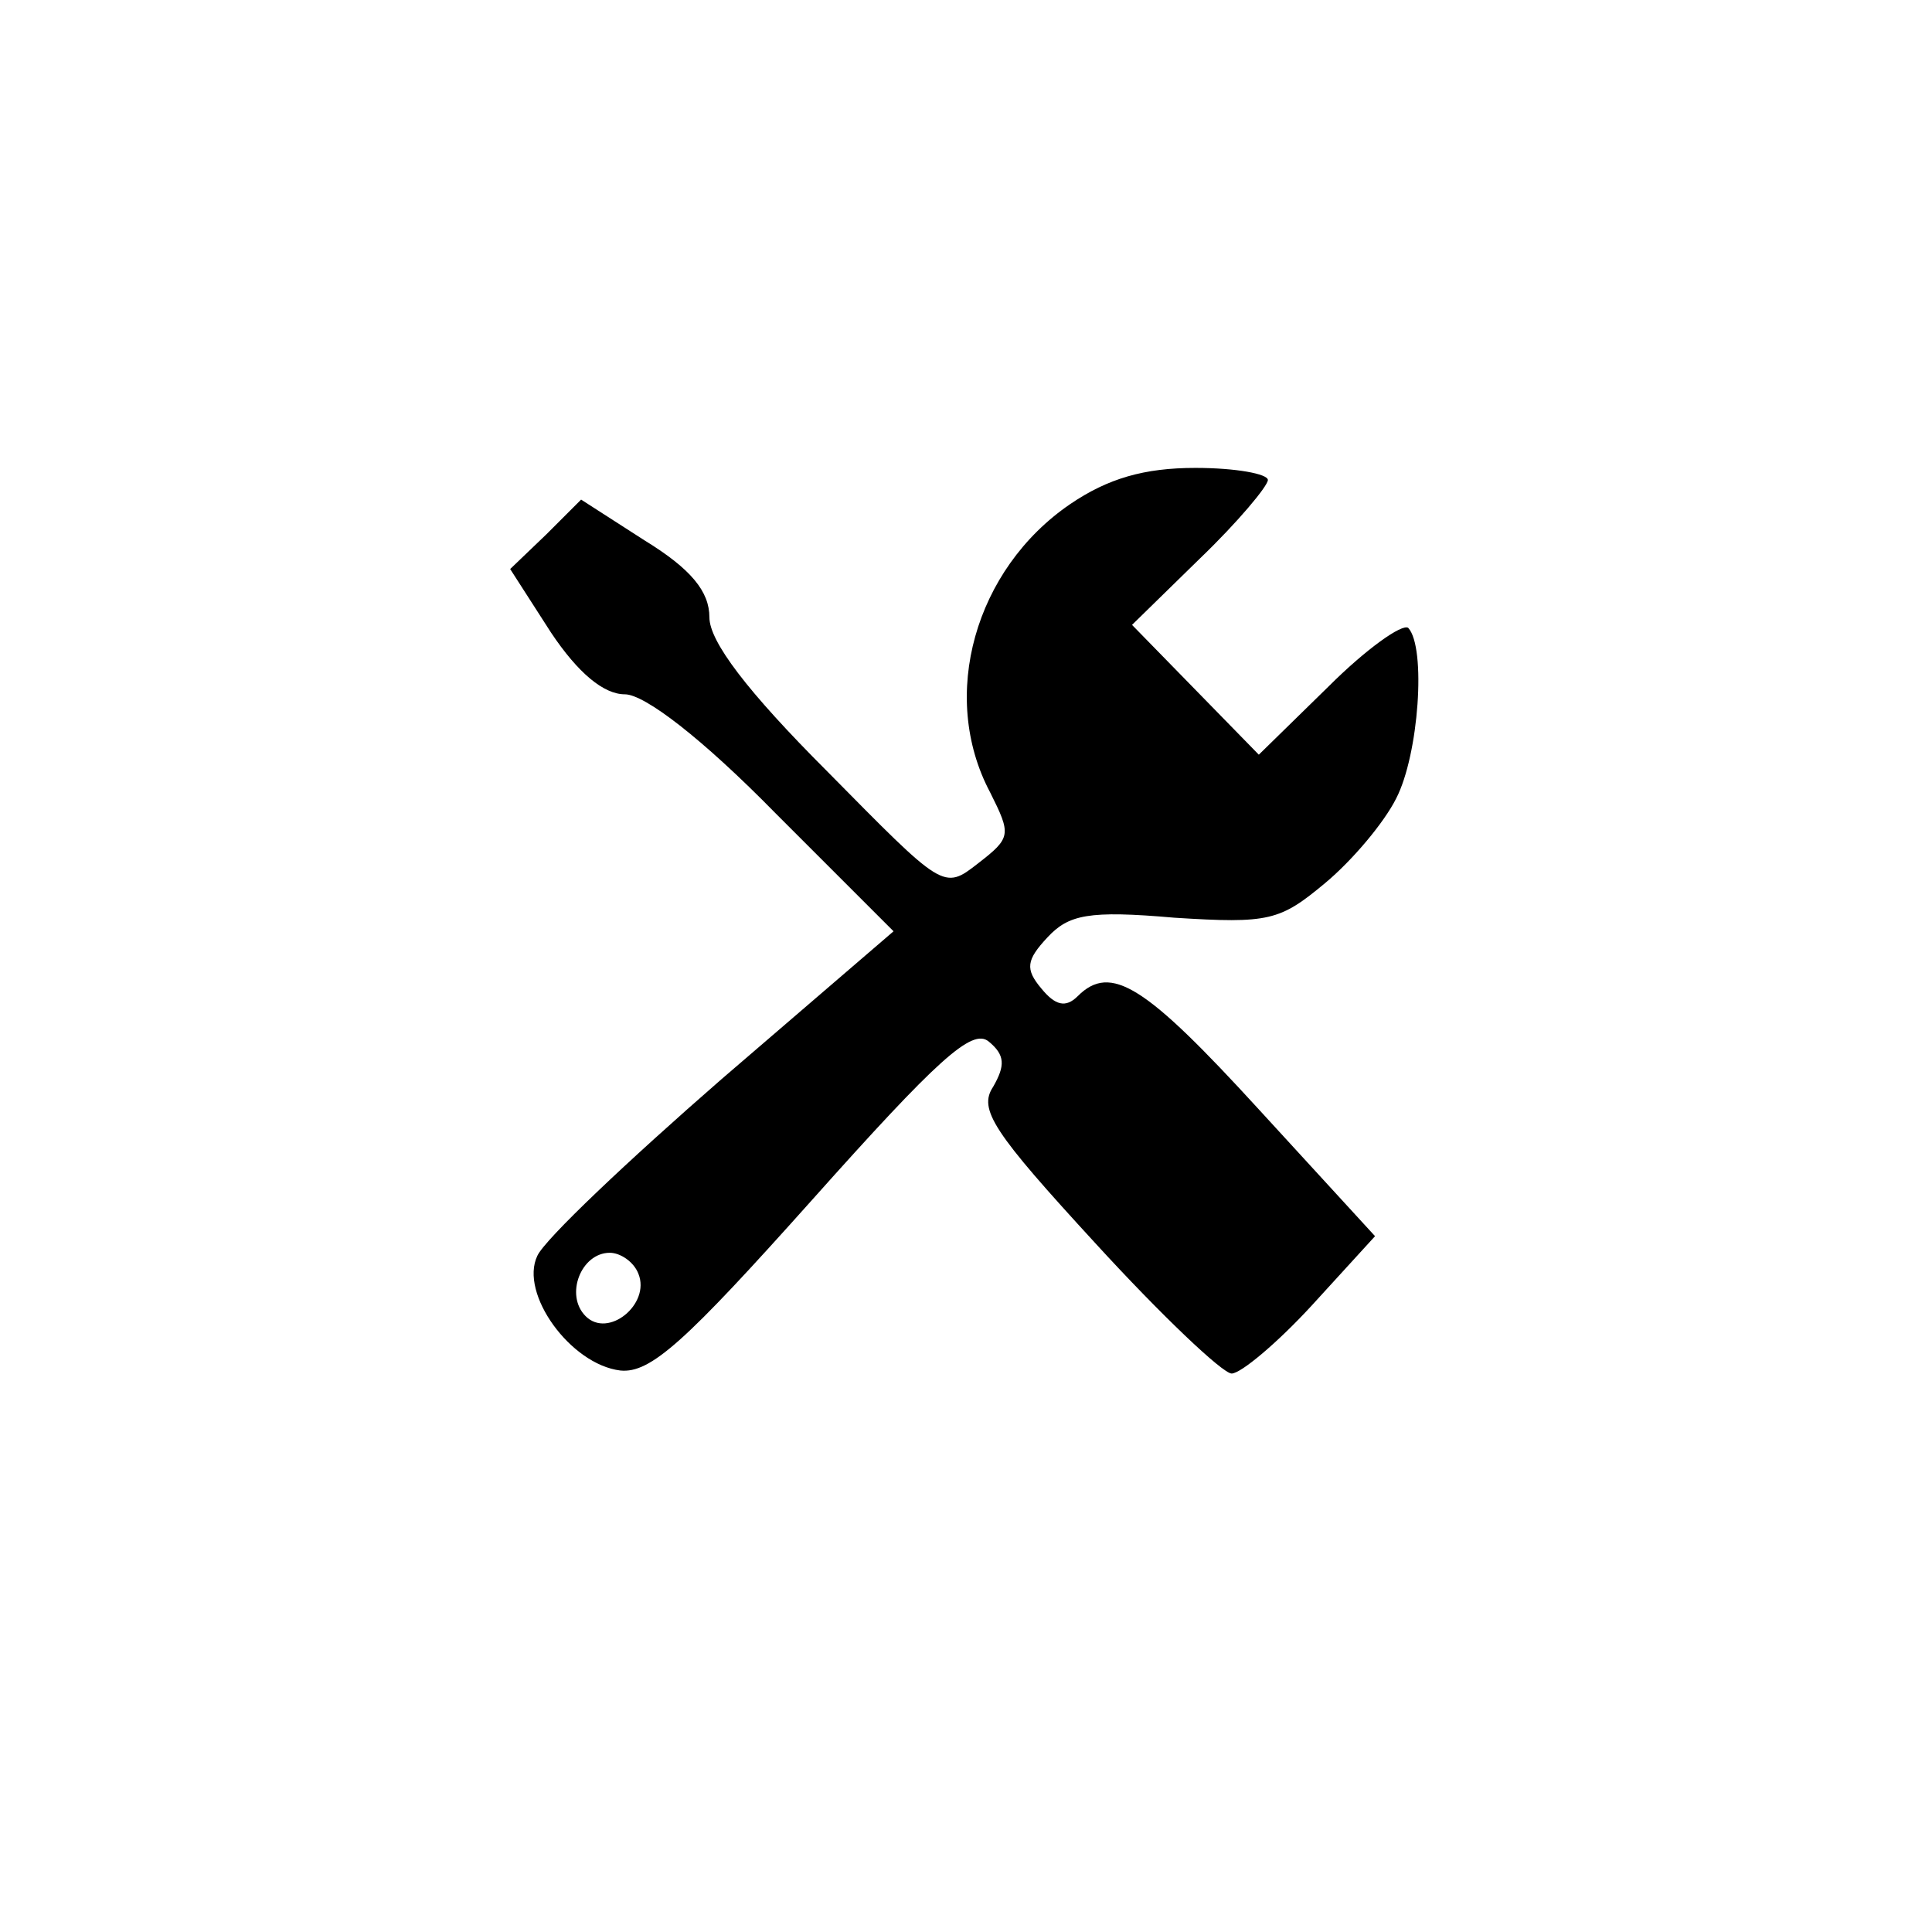 <?xml version="1.0" standalone="no"?>
<!DOCTYPE svg PUBLIC "-//W3C//DTD SVG 20010904//EN"
 "http://www.w3.org/TR/2001/REC-SVG-20010904/DTD/svg10.dtd">
<svg version="1.0" xmlns="http://www.w3.org/2000/svg"
 width="128pt" height="128pt" viewBox="0 0 128 128"
 preserveAspectRatio="xMidYMid meet">
<g transform="translate(0,128) scale(0.1,-0.1)"
fill="#000000" stroke="none">
<path d="M709 946 c-63 -43 -87 -127 -53 -191 14 -28 14 -30 -8 -47 -23 -18
-23 -17 -100 61 -53 53 -78 86 -78 102 0 17 -12 32 -43 51 l-42 27 -23 -23
-24 -23 27 -42 c18 -27 35 -41 49 -41 13 0 51 -29 100 -79 l78 -78 -114 -98
c-62 -54 -117 -106 -122 -117 -12 -25 22 -72 55 -76 20 -2 43 19 127 113 83
93 106 114 117 105 11 -9 11 -16 3 -30 -10 -15 0 -30 68 -104 43 -47 84 -86
90 -86 6 0 30 20 53 45 l42 46 -77 84 c-75 82 -98 97 -120 75 -8 -8 -15 -6
-24 5 -11 13 -10 19 4 34 14 15 27 18 84 13 63 -4 70 -2 100 23 18 15 39 40
47 56 15 29 20 100 8 113 -4 3 -28 -14 -53 -39 l-46 -45 -42 43 -42 43 45 44
c25 24 45 48 45 52 0 4 -21 8 -48 8 -34 0 -58 -7 -83 -24z m-286 -510 c8 -20
-20 -43 -35 -28 -14 14 -3 42 16 42 7 0 16 -6 19 -14z"/>
</g>
</svg>
